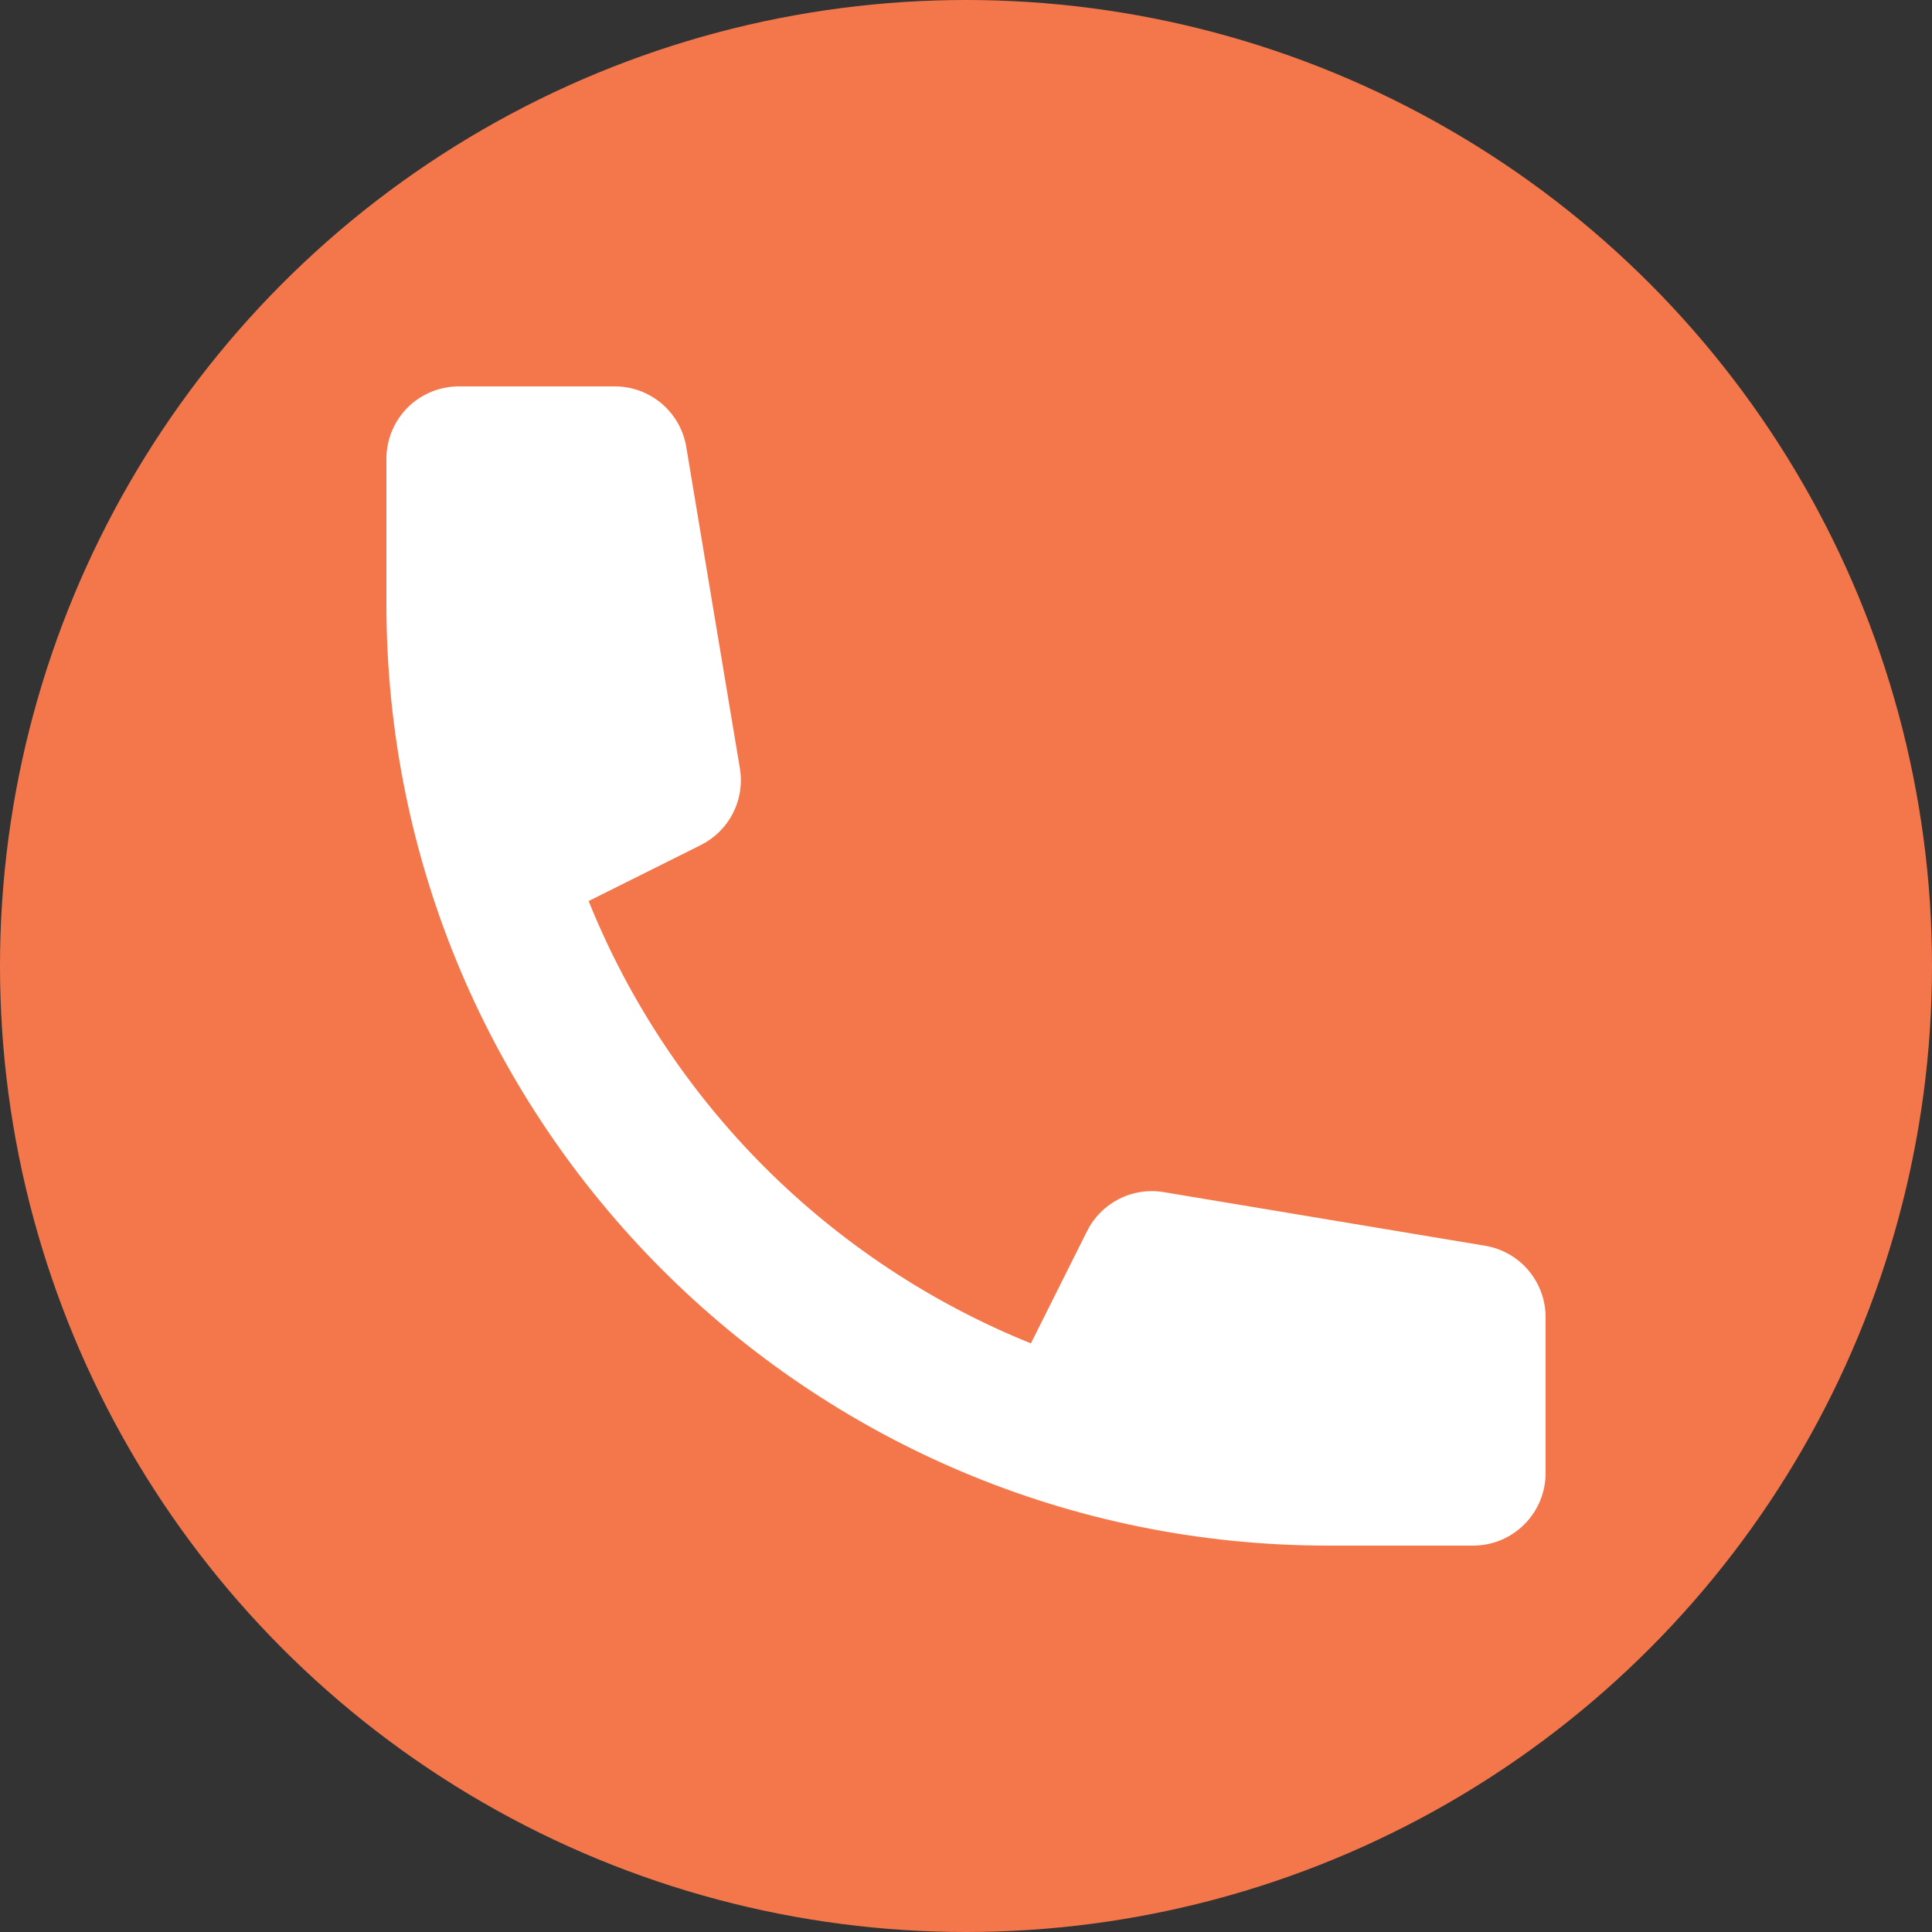 <svg width="24" height="24" viewBox="0 0 24 24" fill="none" xmlns="http://www.w3.org/2000/svg">
<rect x="0" y="0" width="24" height="24" fill="#333333" stroke="none"/>
<circle cx="12" cy="12" r="12" fill="#F4774C"/>
<path d="M4.8 5.7C4.8 5.461 4.895 5.232 5.063 5.063C5.232 4.895 5.461 4.8 5.7 4.8H7.638C7.851 4.8 8.057 4.876 8.219 5.013C8.382 5.151 8.49 5.342 8.525 5.552L9.191 9.544C9.223 9.734 9.193 9.929 9.105 10.101C9.018 10.273 8.877 10.412 8.705 10.498L7.312 11.193C7.811 12.431 8.555 13.556 9.499 14.5C10.444 15.444 11.568 16.188 12.806 16.688L13.503 15.295C13.589 15.122 13.728 14.982 13.899 14.895C14.071 14.807 14.266 14.777 14.456 14.809L18.447 15.475C18.658 15.51 18.849 15.618 18.986 15.78C19.124 15.943 19.2 16.149 19.2 16.362V18.3C19.2 18.538 19.105 18.767 18.936 18.936C18.767 19.105 18.538 19.2 18.3 19.2H16.5C10.038 19.2 4.8 13.962 4.8 7.5V5.7Z" fill="white"/>
</svg>
